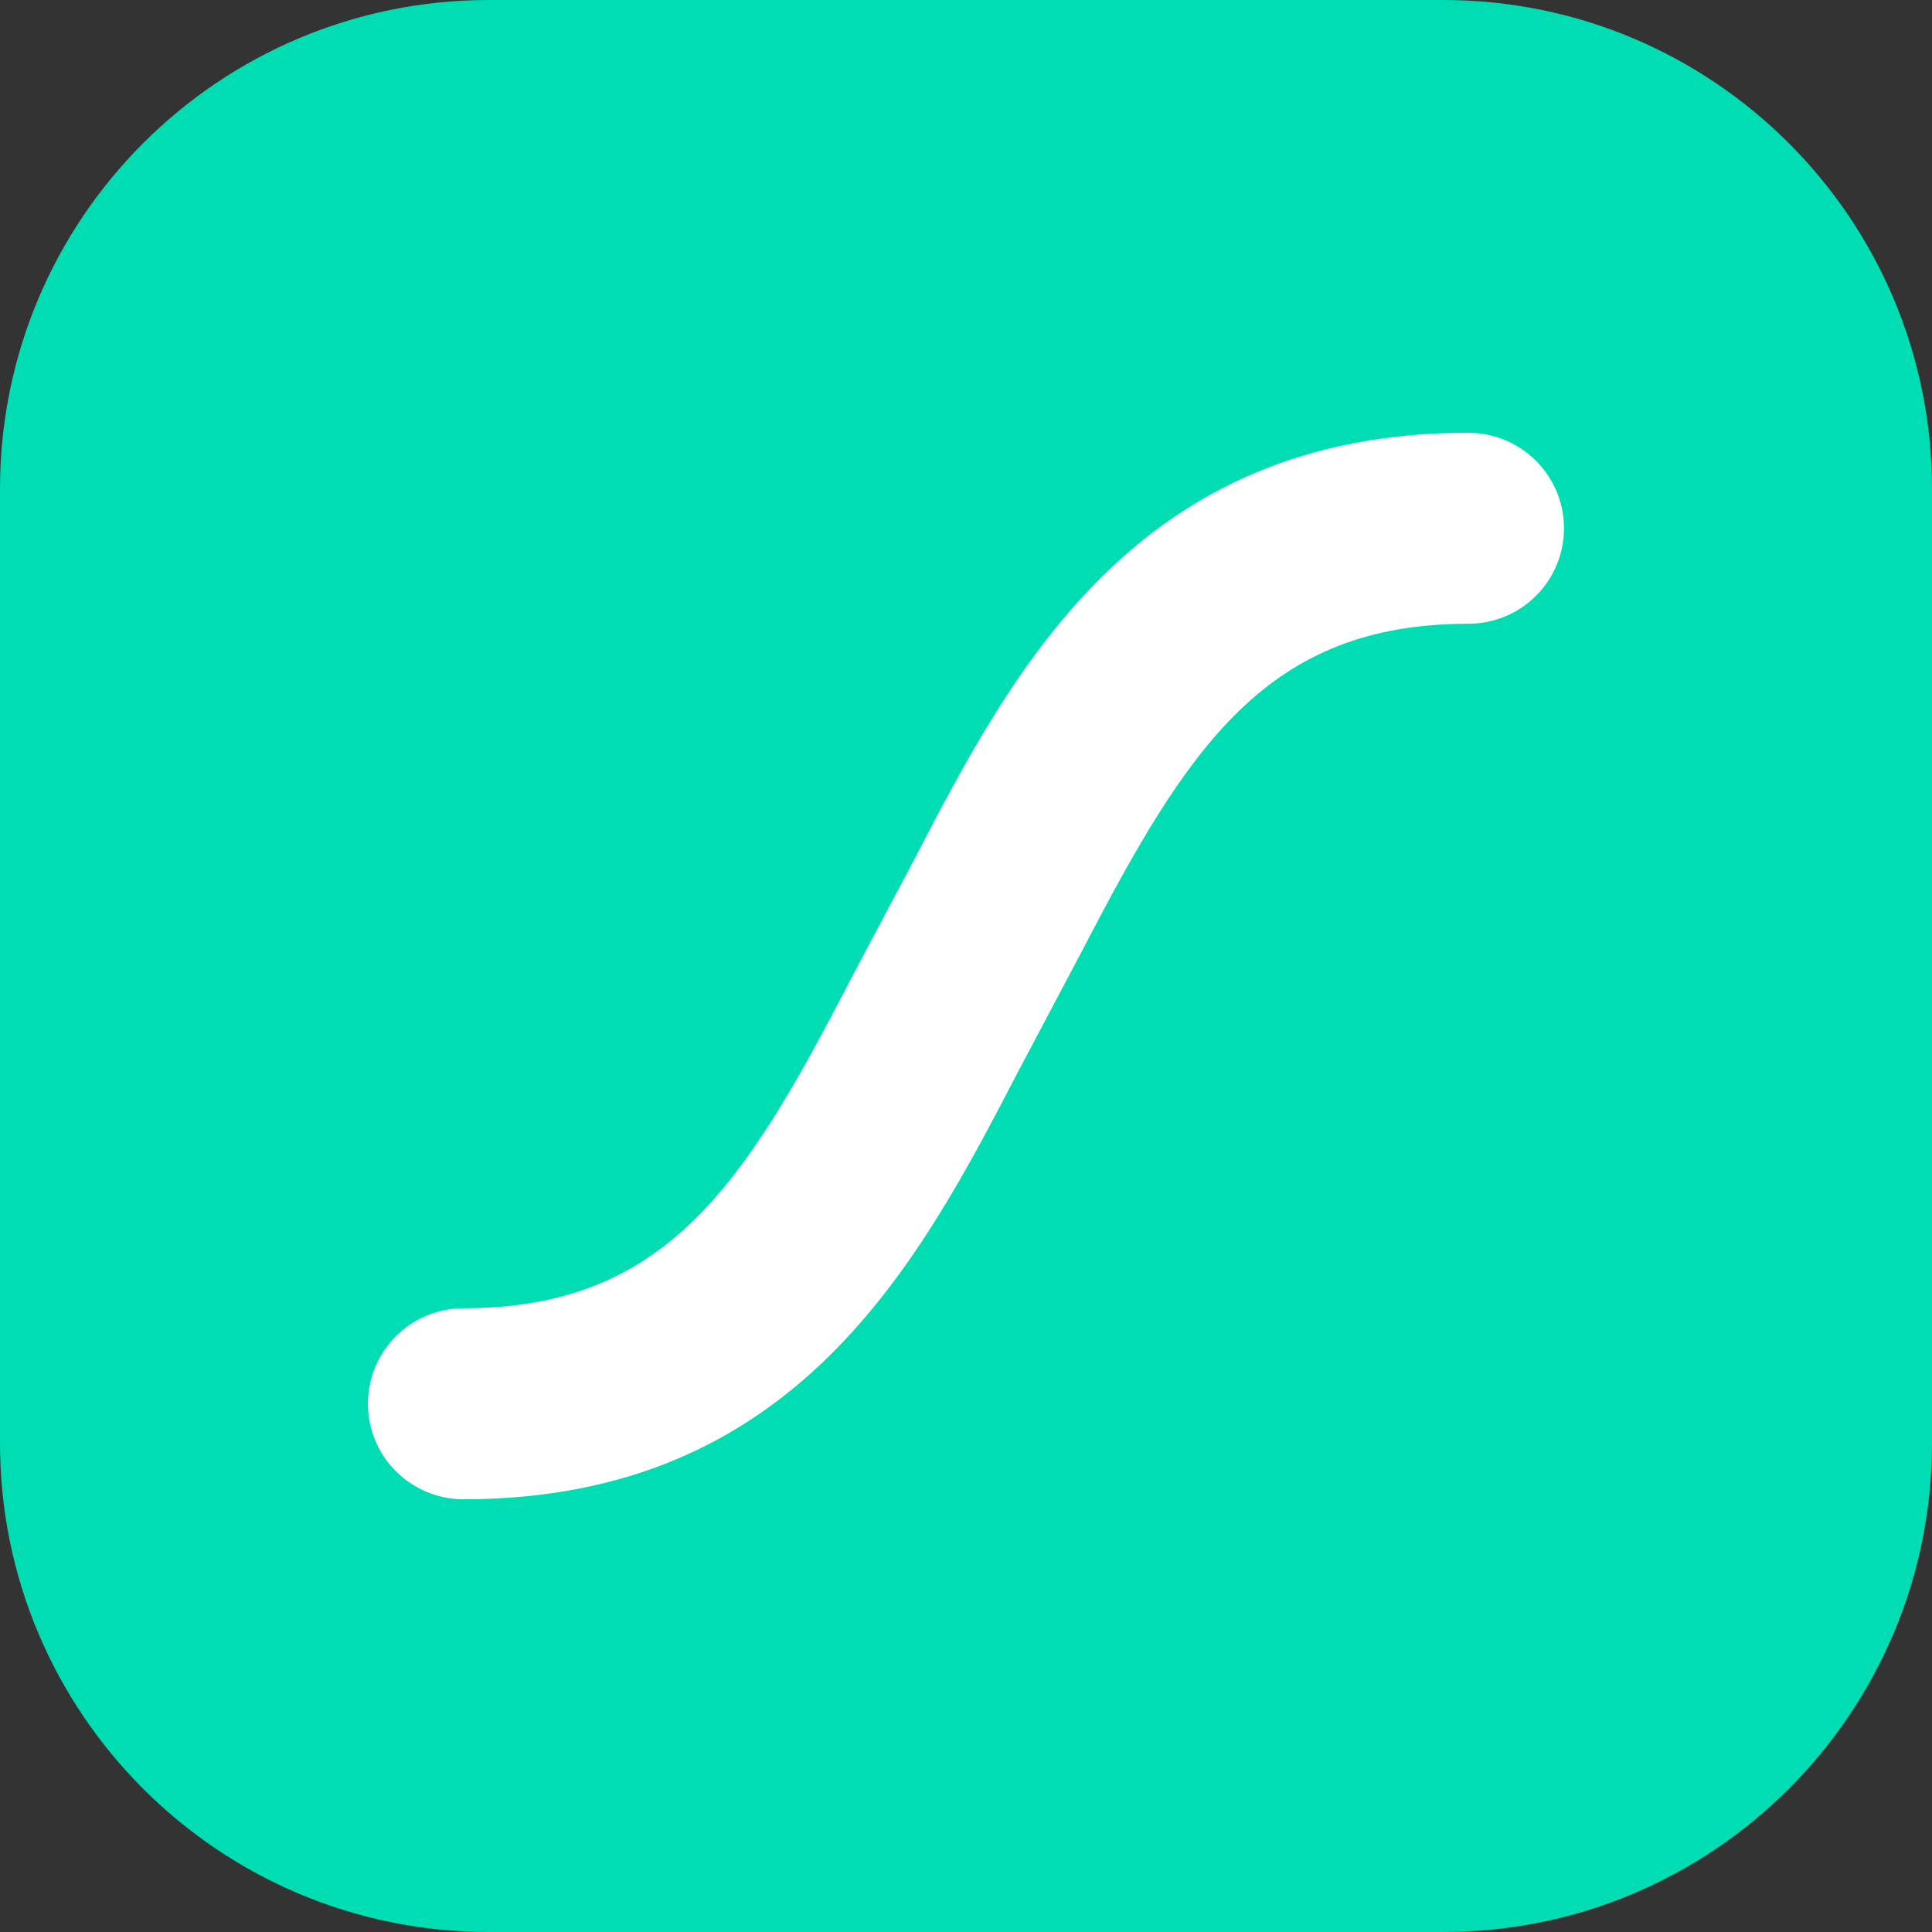<?xml version="1.0" encoding="UTF-8"?><svg id="Layer_2" xmlns="http://www.w3.org/2000/svg" viewBox="0 0 383.21 383.21"><rect x="0" y="0" width="383.21" height="383.21" fill="#333333" stroke="none"/><defs><style>.cls-1{fill:#fff;}.cls-2{fill:#00ddb3;}</style></defs><g id="Layer_3"><g><path class="cls-2" d="m286.25,0H96.96C43.41,0,0,43.41,0,96.96v189.29c0,53.55,43.41,96.96,96.96,96.96h189.29c53.55,0,96.96-43.41,96.96-96.96V96.96c0-53.55-43.41-96.96-96.96-96.96Z"/><path class="cls-1" d="m291.25,85.83c-65.96,0-90.41,47.1-110.06,84.93l-12.84,24.21c-20.81,40.13-36.36,64.52-76.43,64.52-5.03,0-9.85,1.99-13.4,5.55-7.39,7.4-7.39,19.39,0,26.78,0,0,0,0,0,0,3.55,3.55,8.37,5.55,13.39,5.56,65.99,0,90.43-47.1,110.09-84.93l12.82-24.21c20.84-40.13,36.39-64.52,76.43-64.52,5.03,0,9.86-1.98,13.41-5.54,3.56-3.55,5.56-8.38,5.56-13.4-.02-10.46-8.51-18.94-18.97-18.94h0Z"/></g></g></svg>